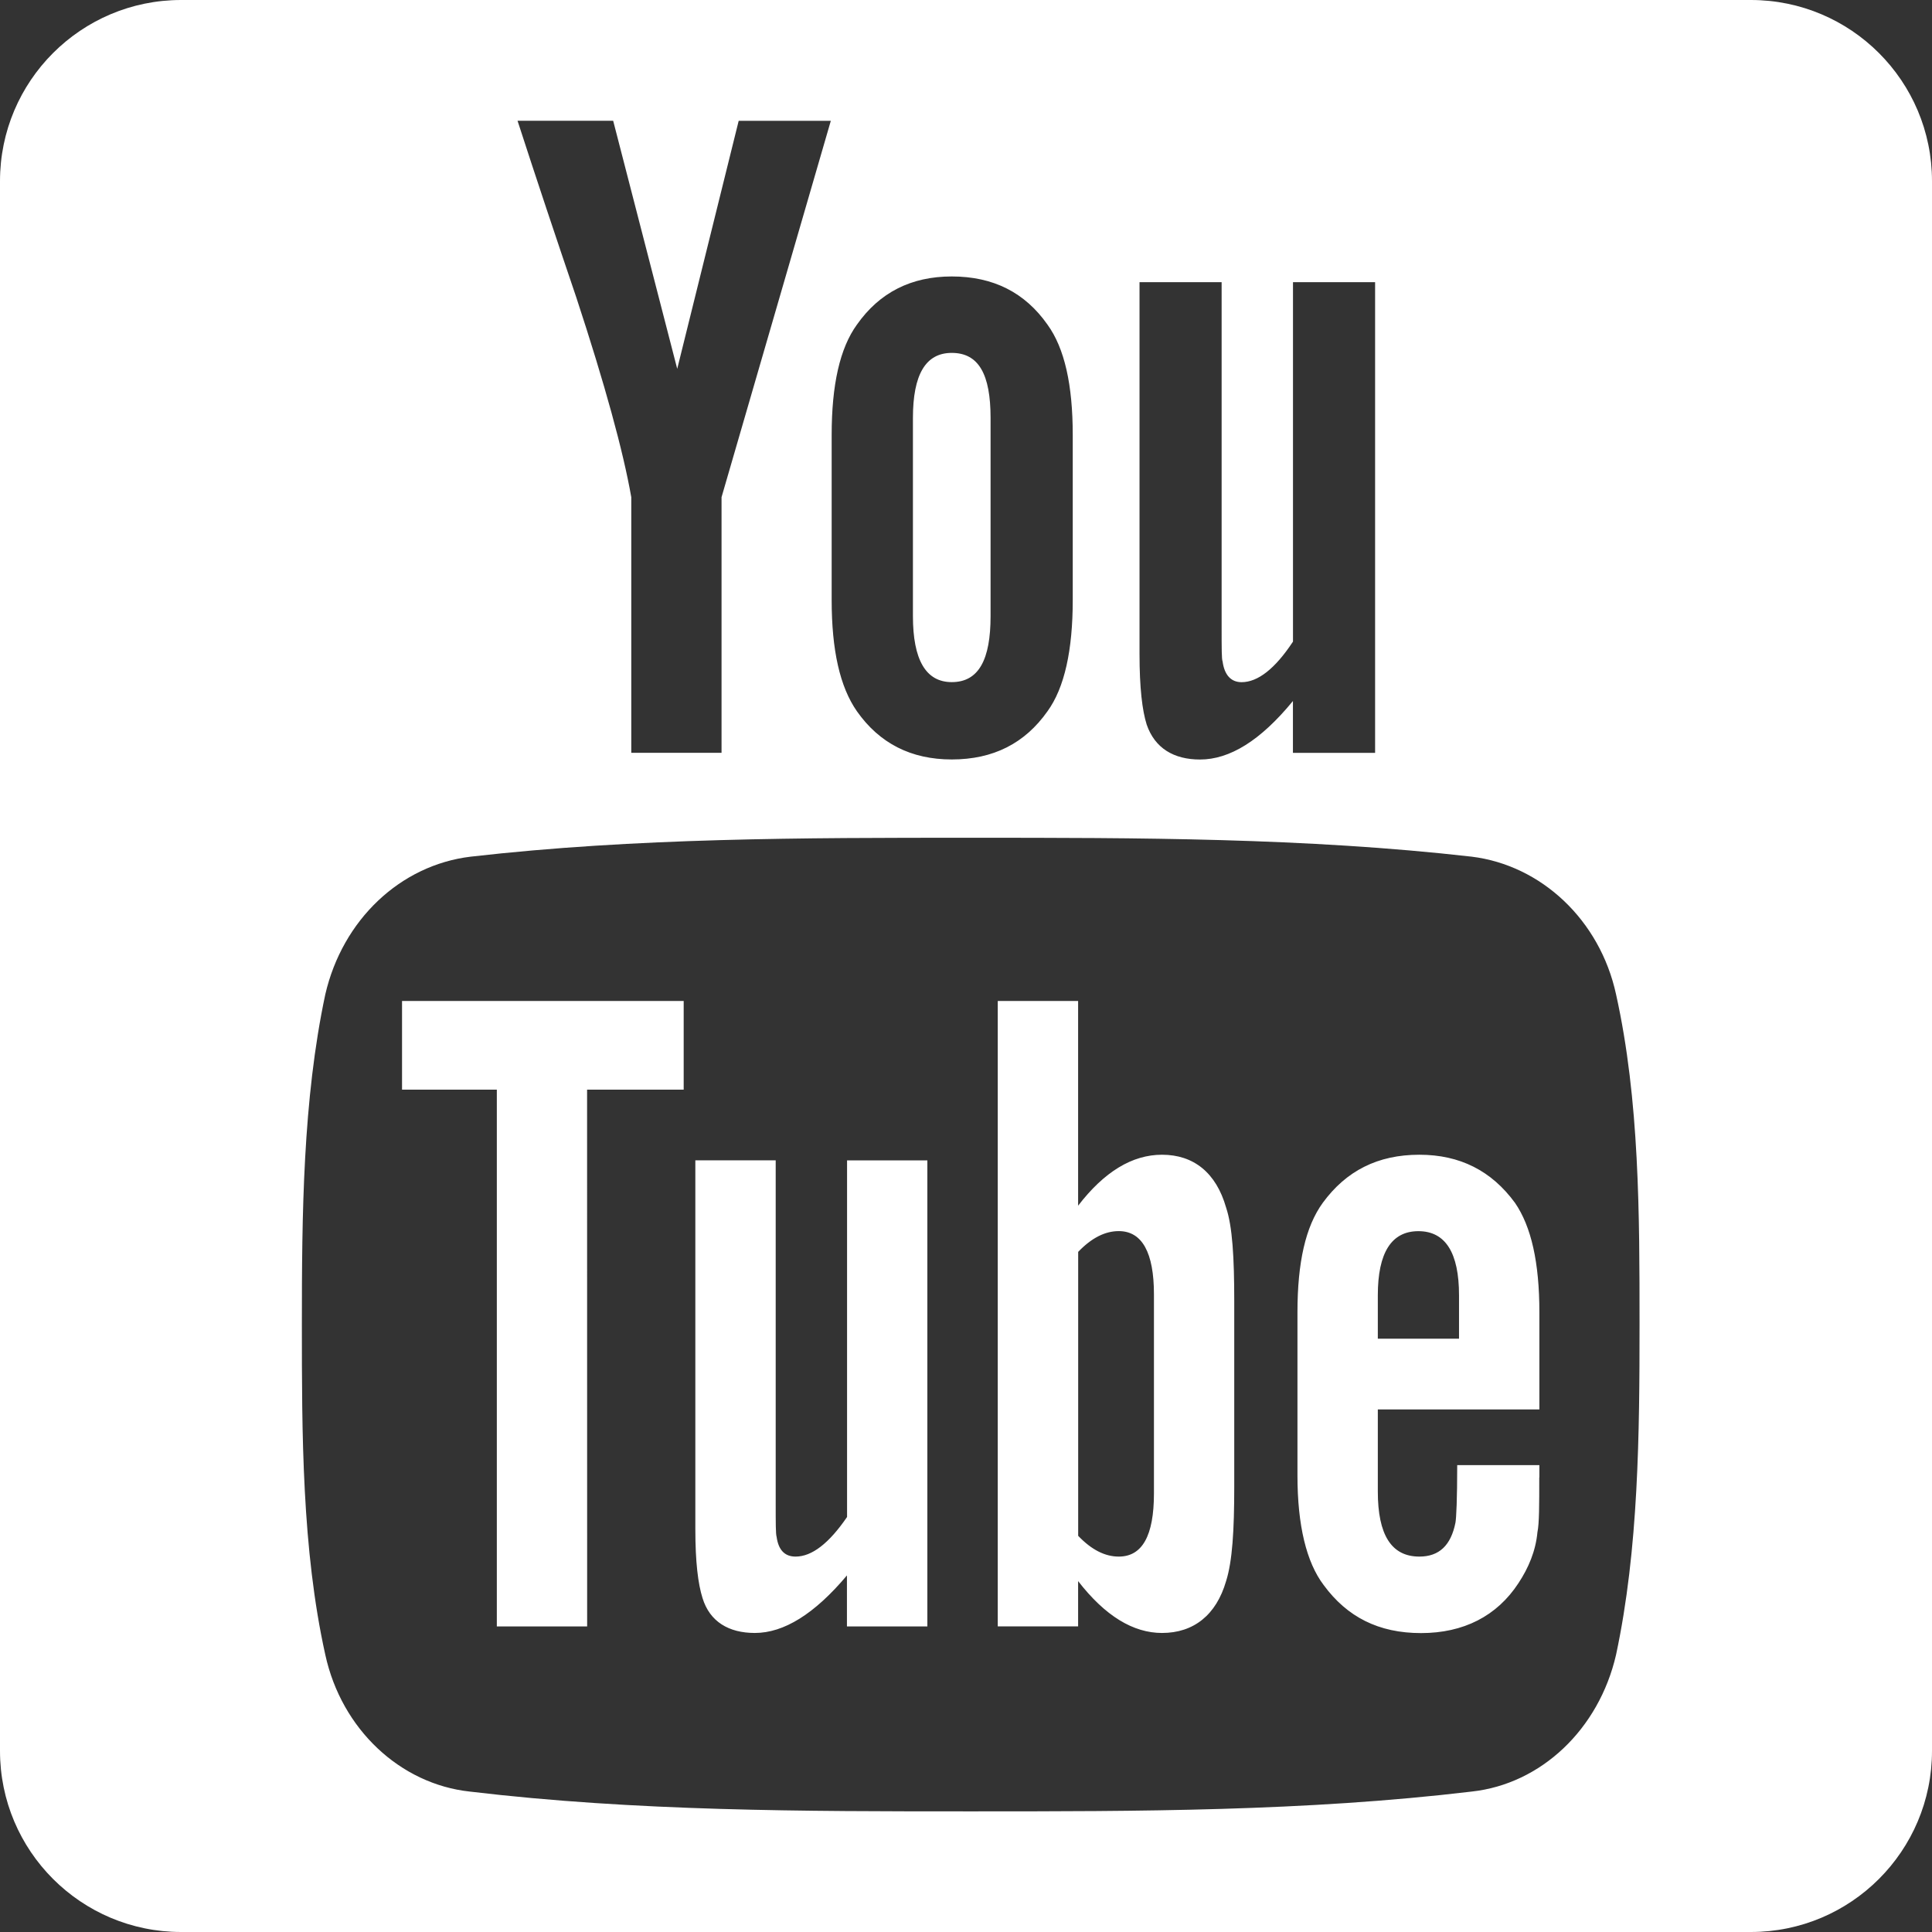 <svg width="32" height="32" viewBox="0 0 32 32" fill="none" xmlns="http://www.w3.org/2000/svg">
<rect x="0" y="0" width="32" height="32" fill="#333333" stroke="none"/>
<path fill-rule="evenodd" clip-rule="evenodd" d="M3 0C1.343 0 0 1.343 0 3V29C0 30.657 1.343 32 3 32H29C30.657 32 32 30.657 32 29V3C32 1.343 30.657 0 29 0H3ZM19.113 24.735V21.438C19.113 20.75 18.919 20.391 18.53 20.391C18.306 20.391 18.082 20.501 17.858 20.735V25.438C18.082 25.673 18.306 25.782 18.53 25.782C18.919 25.782 19.113 25.438 19.113 24.735ZM24.166 22.173V21.454C24.166 20.751 23.942 20.392 23.493 20.392C23.045 20.392 22.821 20.751 22.821 21.454V22.173H24.166ZM11.324 18.048H9.724L9.725 26.939H8.229V18.048H6.659V16.579H11.324V18.048ZM15.36 26.939H14.03L14.028 26.938V26.094C13.49 26.734 12.982 27.047 12.503 27.047C12.07 27.047 11.756 26.86 11.636 26.469C11.562 26.234 11.517 25.875 11.517 25.328V19.219H12.848V24.907C12.848 25.235 12.848 25.407 12.863 25.454C12.893 25.673 12.998 25.782 13.177 25.782C13.447 25.782 13.73 25.564 14.03 25.126V19.22H15.36V26.939ZM20.443 21.548V24.626C20.443 25.345 20.412 25.86 20.308 26.188C20.145 26.75 19.77 27.047 19.247 27.047C18.769 27.047 18.305 26.766 17.857 26.188V26.938H16.526V16.579H17.857V19.97C18.29 19.407 18.753 19.126 19.247 19.126C19.77 19.126 20.143 19.423 20.308 20.001C20.413 20.314 20.443 20.829 20.443 21.548ZM25.497 24.267V24.47L25.495 24.471V24.471C25.495 24.924 25.495 25.236 25.465 25.377C25.436 25.69 25.316 25.971 25.151 26.221C24.794 26.768 24.24 27.049 23.537 27.049C22.835 27.049 22.312 26.783 21.923 26.252C21.639 25.876 21.49 25.267 21.49 24.439V21.736C21.49 20.907 21.625 20.314 21.909 19.923C22.297 19.392 22.821 19.126 23.509 19.126C24.181 19.126 24.705 19.392 25.093 19.923C25.362 20.314 25.497 20.908 25.497 21.736V23.345H22.821V24.704C22.821 25.423 23.046 25.782 23.509 25.782C23.838 25.782 24.032 25.595 24.107 25.22C24.121 25.142 24.136 24.829 24.136 24.267H25.497ZM16.407 6.923V10.204C16.407 10.923 16.213 11.298 15.764 11.298C15.331 11.298 15.121 10.923 15.121 10.204V6.923C15.121 6.204 15.331 5.845 15.764 5.845C16.213 5.845 16.407 6.204 16.407 6.923ZM26.767 27.408C27.141 25.658 27.156 23.736 27.156 21.939C27.156 20.126 27.156 18.22 26.767 16.47C26.499 15.236 25.526 14.33 24.375 14.189C21.625 13.876 18.843 13.876 16.078 13.876C13.313 13.876 10.531 13.876 7.796 14.189C6.629 14.329 5.673 15.236 5.388 16.47C5.015 18.22 5 20.126 5 21.939C5 23.736 5 25.658 5.388 27.408C5.657 28.643 6.629 29.549 7.78 29.674C10.531 30.002 13.312 30.002 16.078 30.002C18.844 30.002 21.625 30.002 24.375 29.674C25.526 29.549 26.483 28.642 26.767 27.408ZM13.761 2.001H12.235L11.217 6.109L10.156 2H8.572C8.886 2.969 9.215 3.953 9.544 4.922C10.022 6.376 10.321 7.469 10.456 8.235V12.469H11.951V8.235L13.761 2.001ZM17.768 9.938V7.204C17.768 6.376 17.633 5.767 17.349 5.376C16.976 4.845 16.452 4.579 15.764 4.579C15.091 4.579 14.568 4.845 14.194 5.376C13.91 5.767 13.775 6.376 13.775 7.204V9.938C13.775 10.766 13.91 11.376 14.194 11.782C14.568 12.313 15.091 12.579 15.764 12.579C16.451 12.579 16.974 12.313 17.349 11.782C17.633 11.391 17.768 10.766 17.768 9.938ZM22.776 4.674V4.673L22.777 4.674H22.776ZM22.776 4.674H21.416V10.627C21.117 11.08 20.832 11.299 20.564 11.299C20.385 11.299 20.279 11.174 20.25 10.955C20.234 10.924 20.234 10.736 20.234 10.408V4.674H18.874V10.83C18.874 11.393 18.919 11.768 18.993 12.002C19.128 12.393 19.442 12.58 19.876 12.58C20.368 12.58 20.877 12.267 21.415 11.611V12.47H22.776V4.674Z" fill="white"/>
</svg>
